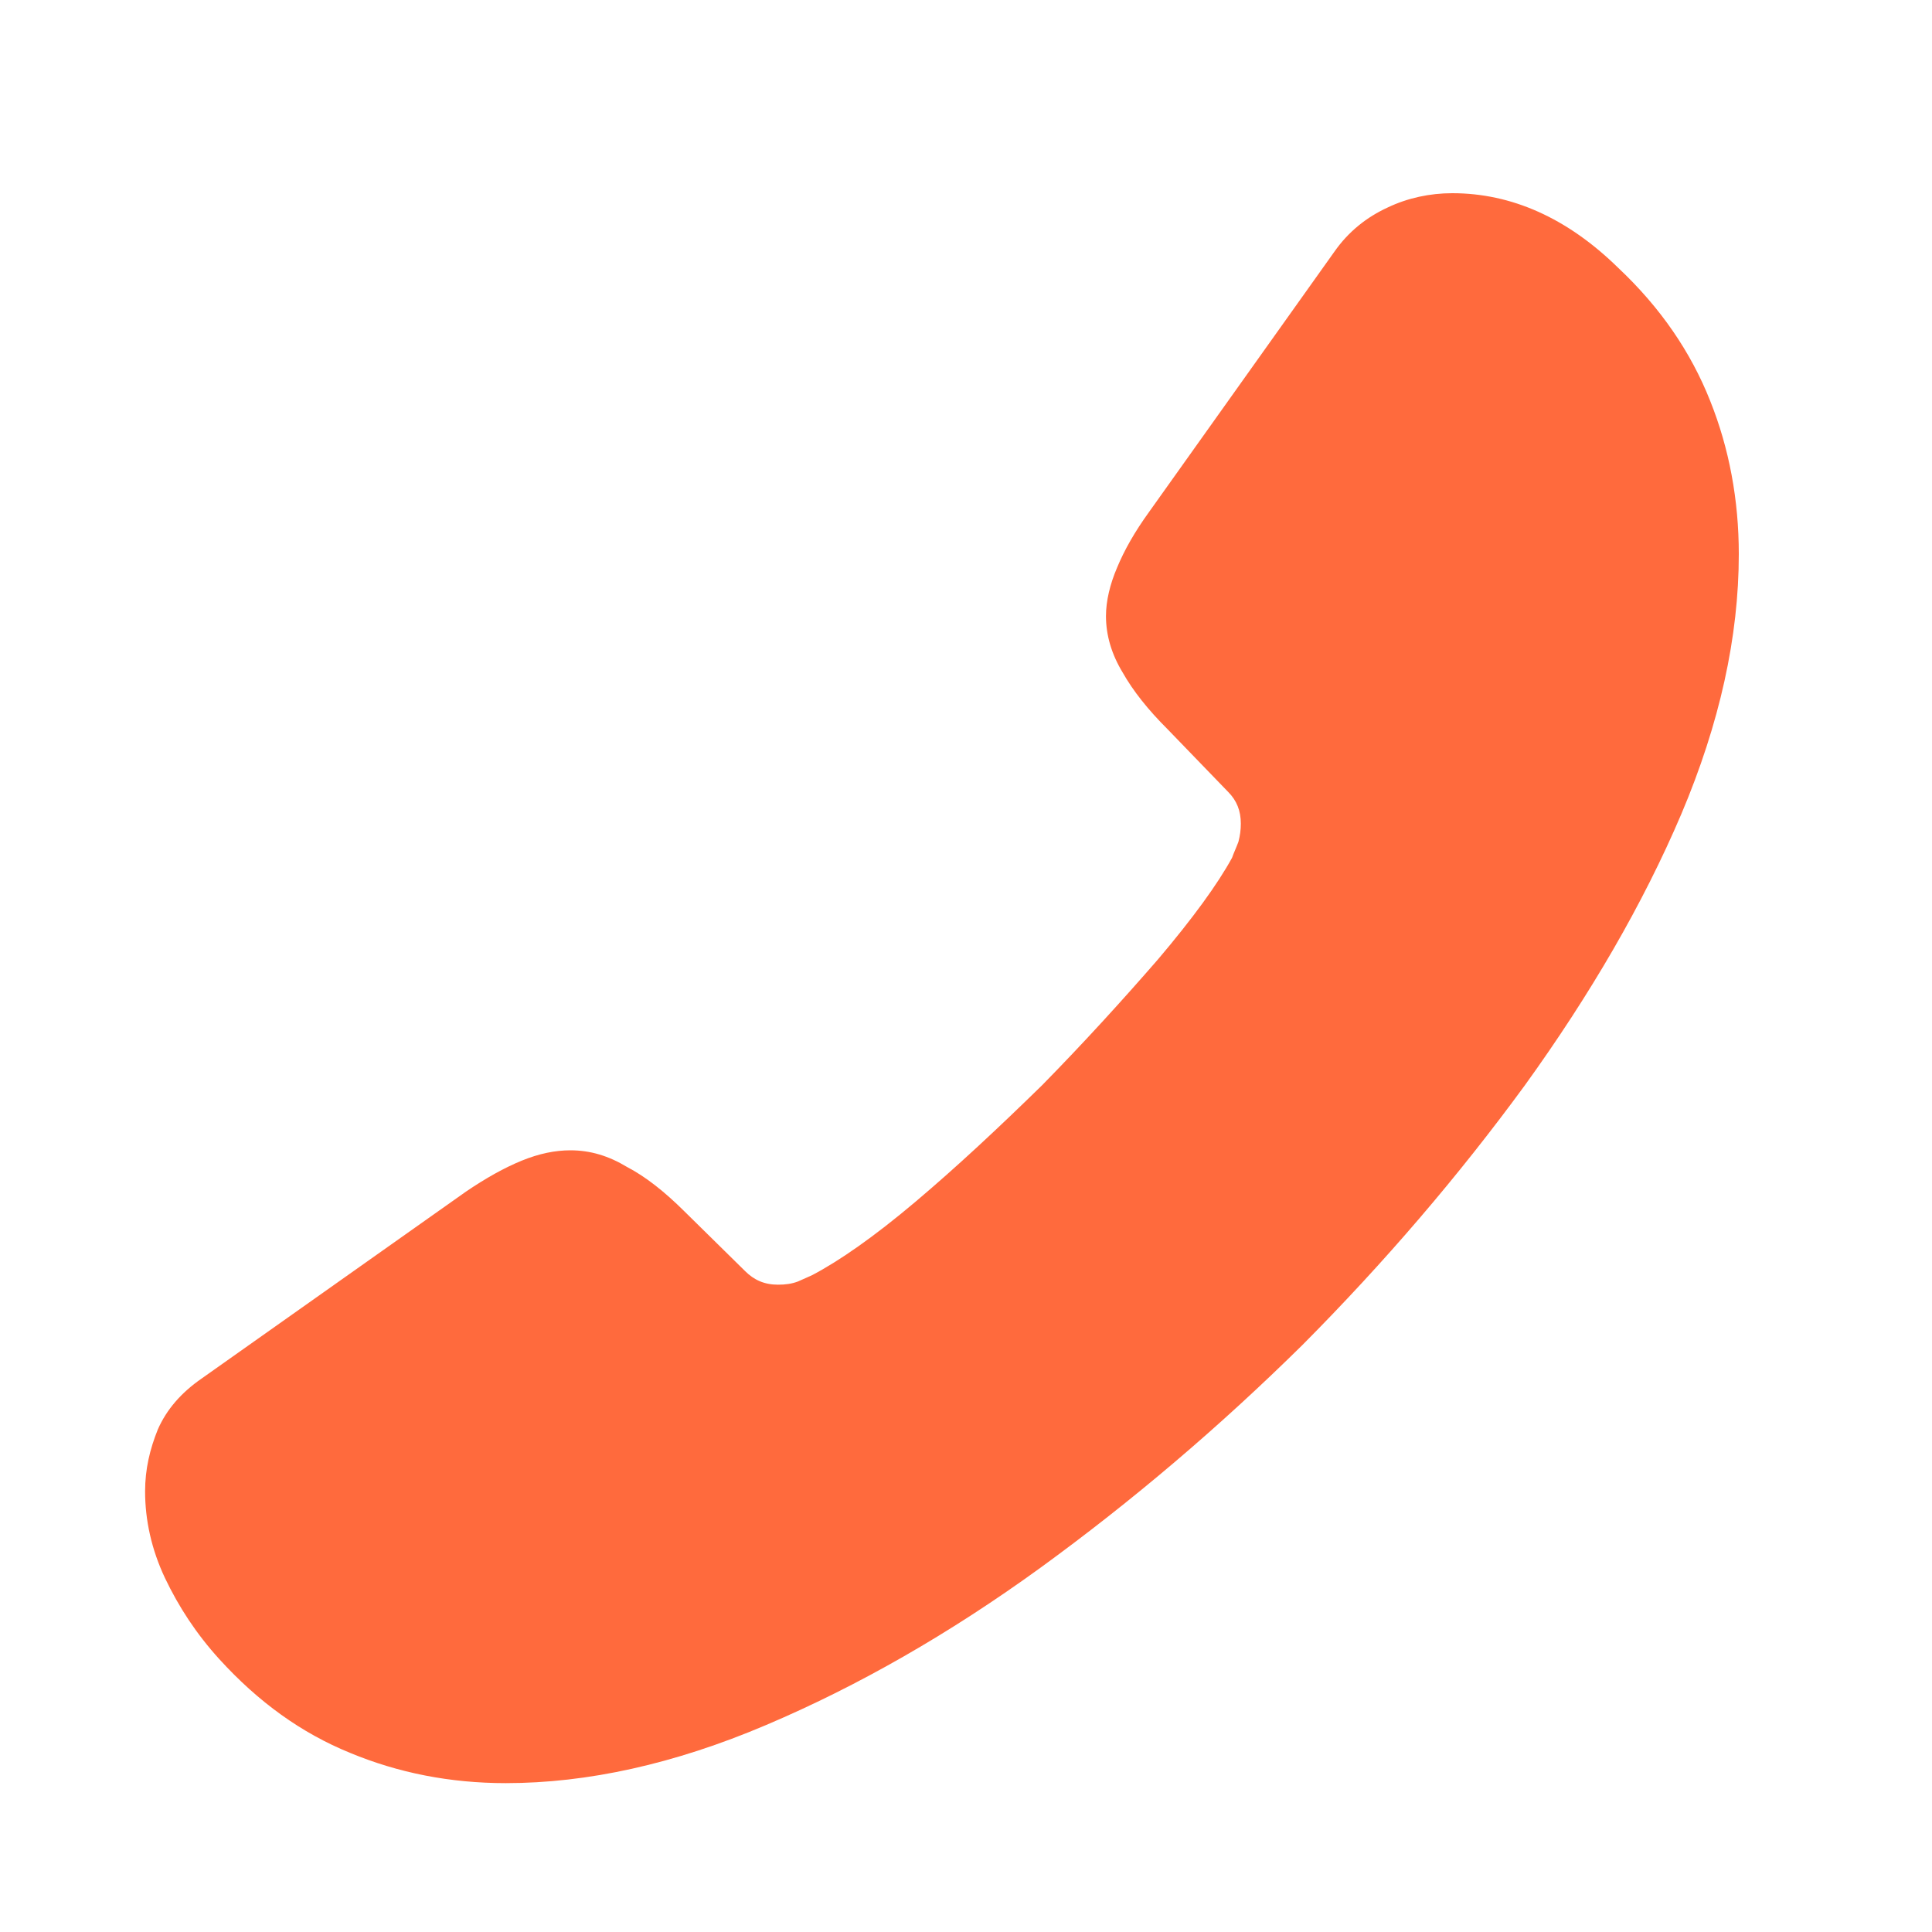 <svg width="20" height="20" viewBox="0 0 20 20" fill="none" xmlns="http://www.w3.org/2000/svg">
<path d="M1.502 15.439C1.502 15.735 1.568 16.04 1.708 16.336C1.849 16.632 2.031 16.912 2.27 17.175C2.675 17.62 3.121 17.941 3.625 18.146C4.121 18.352 4.658 18.459 5.236 18.459C6.079 18.459 6.979 18.262 7.929 17.858C8.879 17.455 9.829 16.912 10.771 16.229C11.721 15.538 12.622 14.772 13.481 13.925C14.332 13.069 15.1 12.172 15.786 11.234C16.463 10.295 17.009 9.357 17.405 8.427C17.802 7.489 18 6.592 18 5.736C18 5.177 17.901 4.642 17.703 4.148C17.504 3.646 17.19 3.185 16.753 2.774C16.224 2.255 15.646 2 15.034 2C14.803 2 14.572 2.049 14.365 2.148C14.15 2.247 13.96 2.395 13.811 2.609L11.895 5.3C11.746 5.506 11.639 5.695 11.564 5.876C11.49 6.049 11.449 6.222 11.449 6.378C11.449 6.576 11.507 6.773 11.622 6.962C11.729 7.152 11.886 7.349 12.085 7.547L12.713 8.197C12.803 8.287 12.845 8.394 12.845 8.526C12.845 8.592 12.837 8.649 12.82 8.715C12.795 8.781 12.771 8.831 12.754 8.88C12.605 9.152 12.349 9.505 11.986 9.933C11.614 10.361 11.217 10.797 10.788 11.234C10.342 11.67 9.912 12.073 9.474 12.443C9.045 12.805 8.689 13.052 8.408 13.2C8.367 13.217 8.318 13.242 8.26 13.266C8.194 13.291 8.128 13.299 8.053 13.299C7.913 13.299 7.805 13.25 7.714 13.159L7.087 12.542C6.88 12.336 6.682 12.18 6.492 12.081C6.302 11.966 6.112 11.908 5.905 11.908C5.748 11.908 5.583 11.941 5.401 12.015C5.22 12.089 5.029 12.196 4.823 12.336L2.088 14.27C1.874 14.418 1.725 14.591 1.634 14.797C1.551 15.003 1.502 15.209 1.502 15.439Z" fill="#FF6A3D"/>
</svg>
